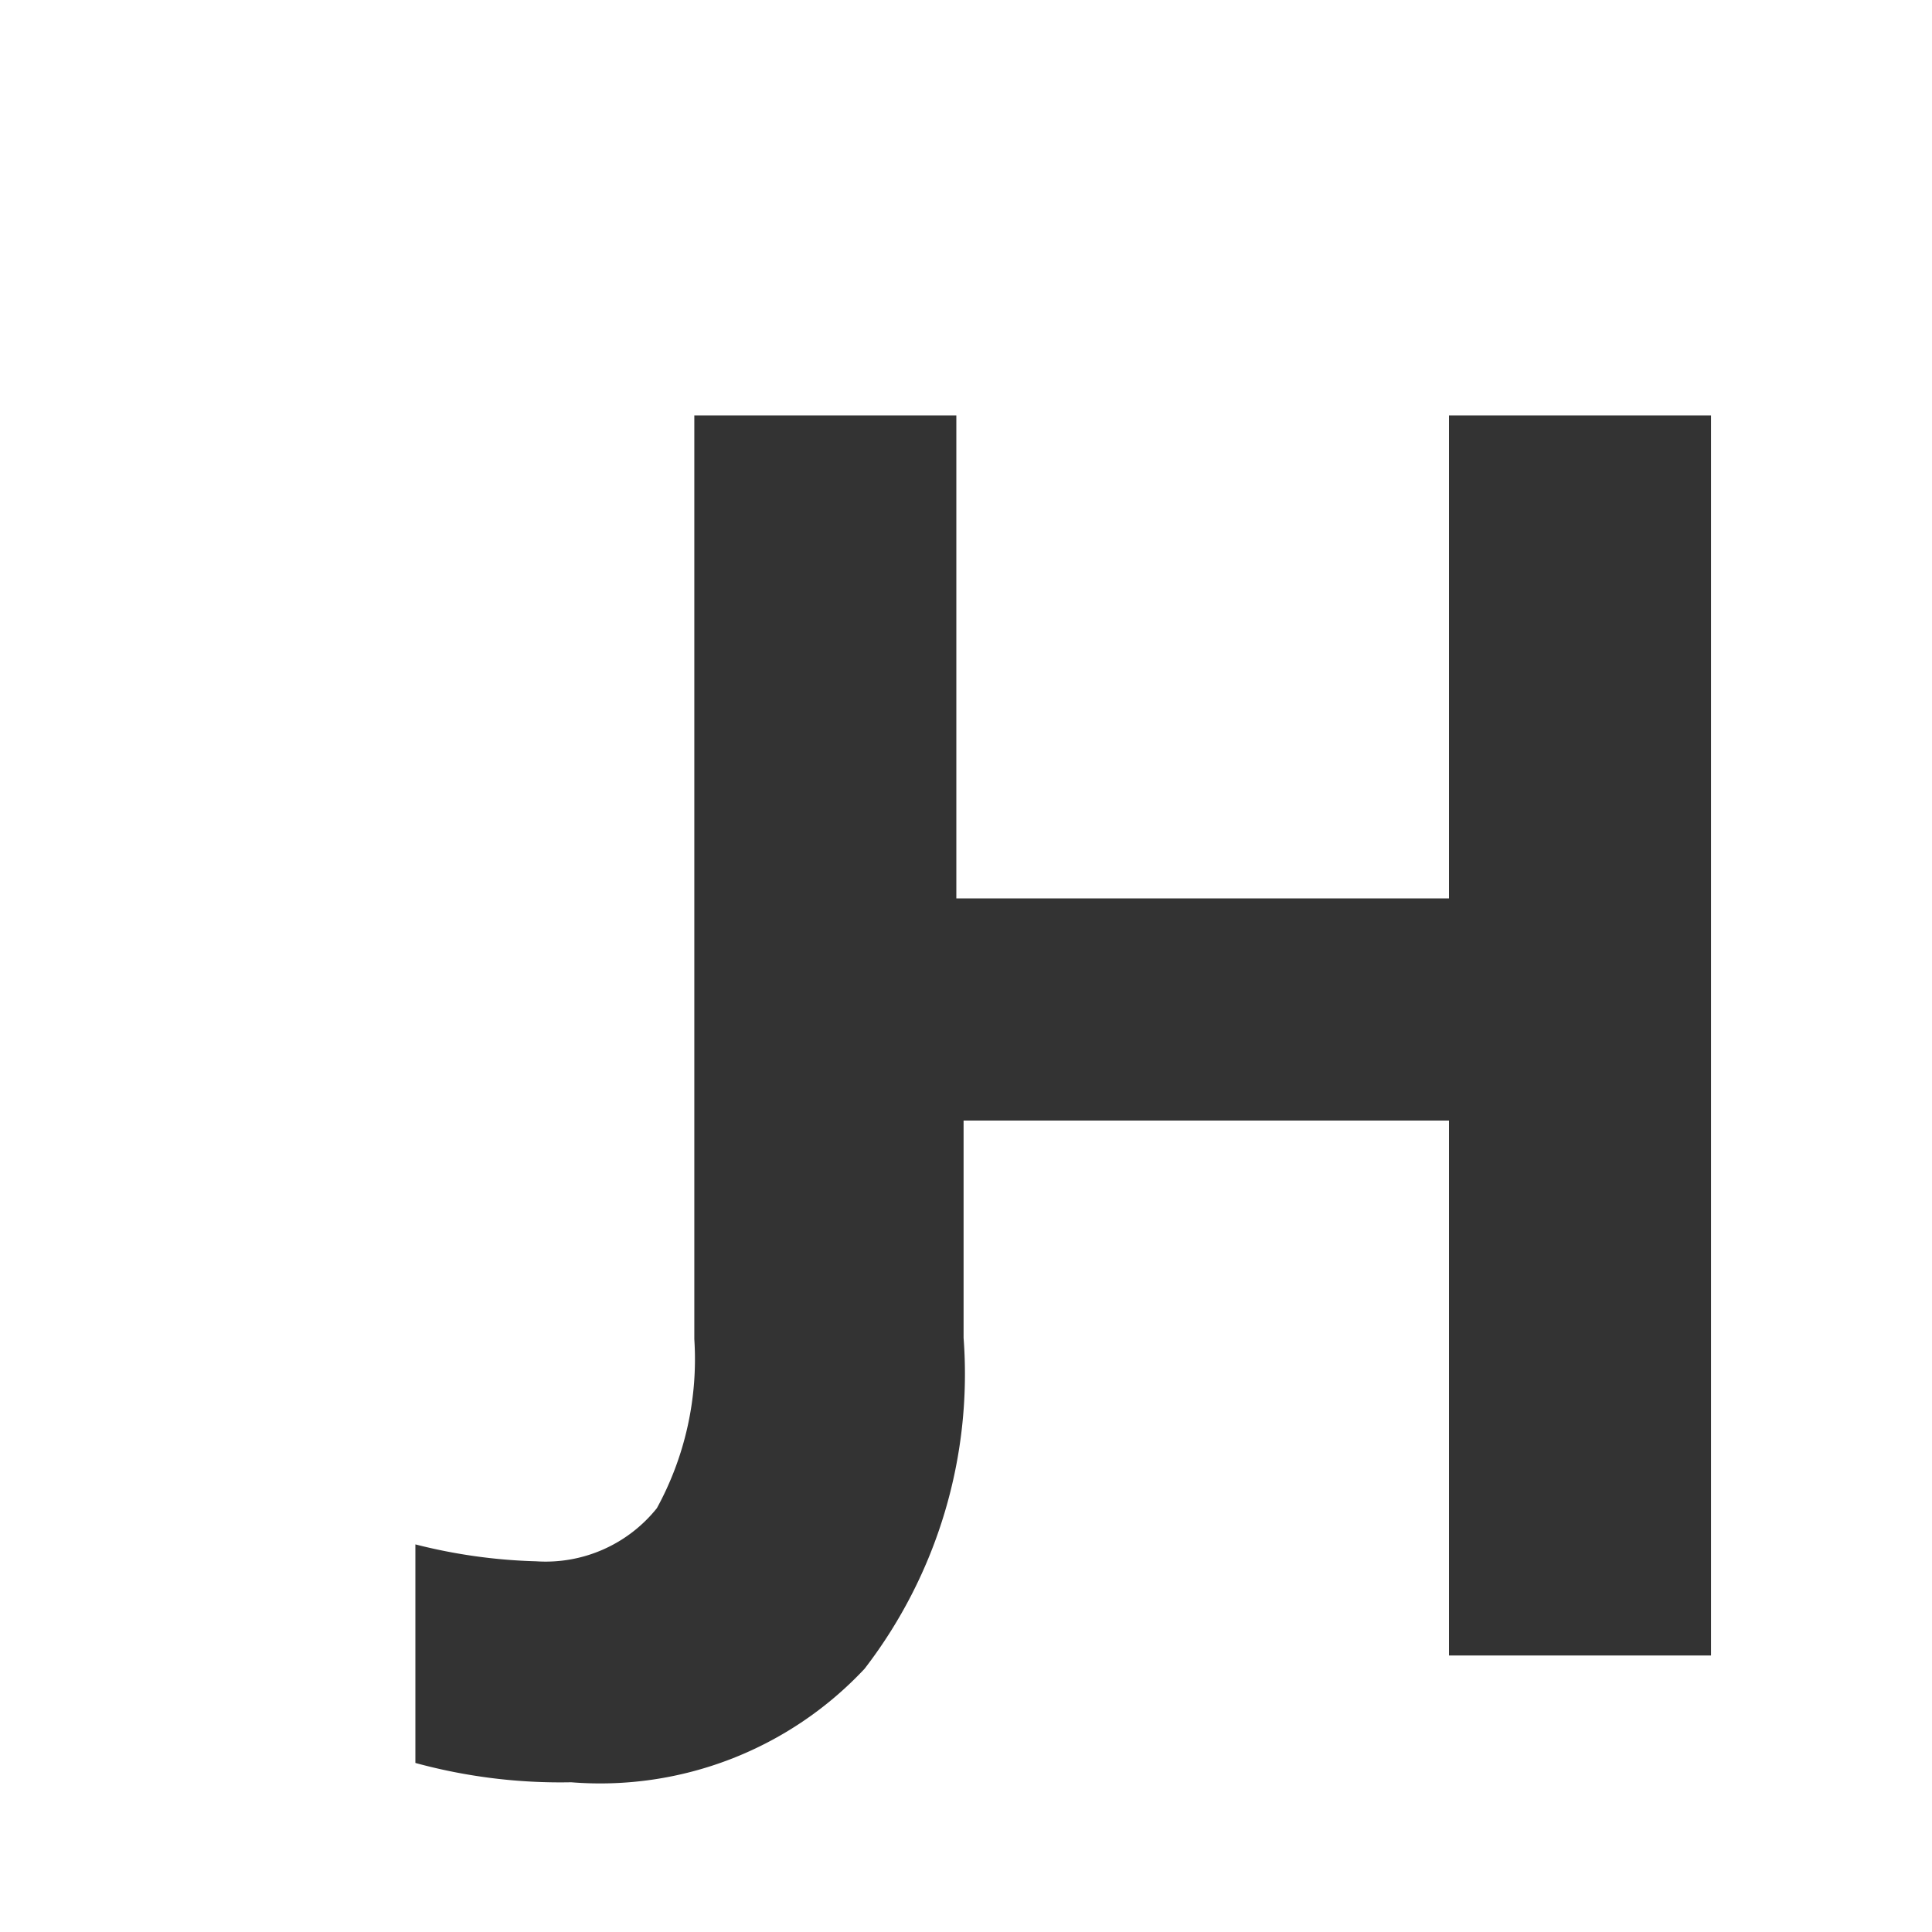 <svg xmlns="http://www.w3.org/2000/svg" viewBox="0 0 16 16"><title>Untitled-1</title><path d="M12,3.44v4H7.92v-4H5.75v7.65a2.57,2.57,0,0,1-.31,1.4,1.18,1.18,0,0,1-1,.44,4.52,4.52,0,0,1-1-.14V14.6a4.55,4.55,0,0,0,1.29.16,3,3,0,0,0,2.43-.94,4,4,0,0,0,.82-2.74V9.28H12v4.43h2.17V3.44Z" style="fill:#333333"/></svg>